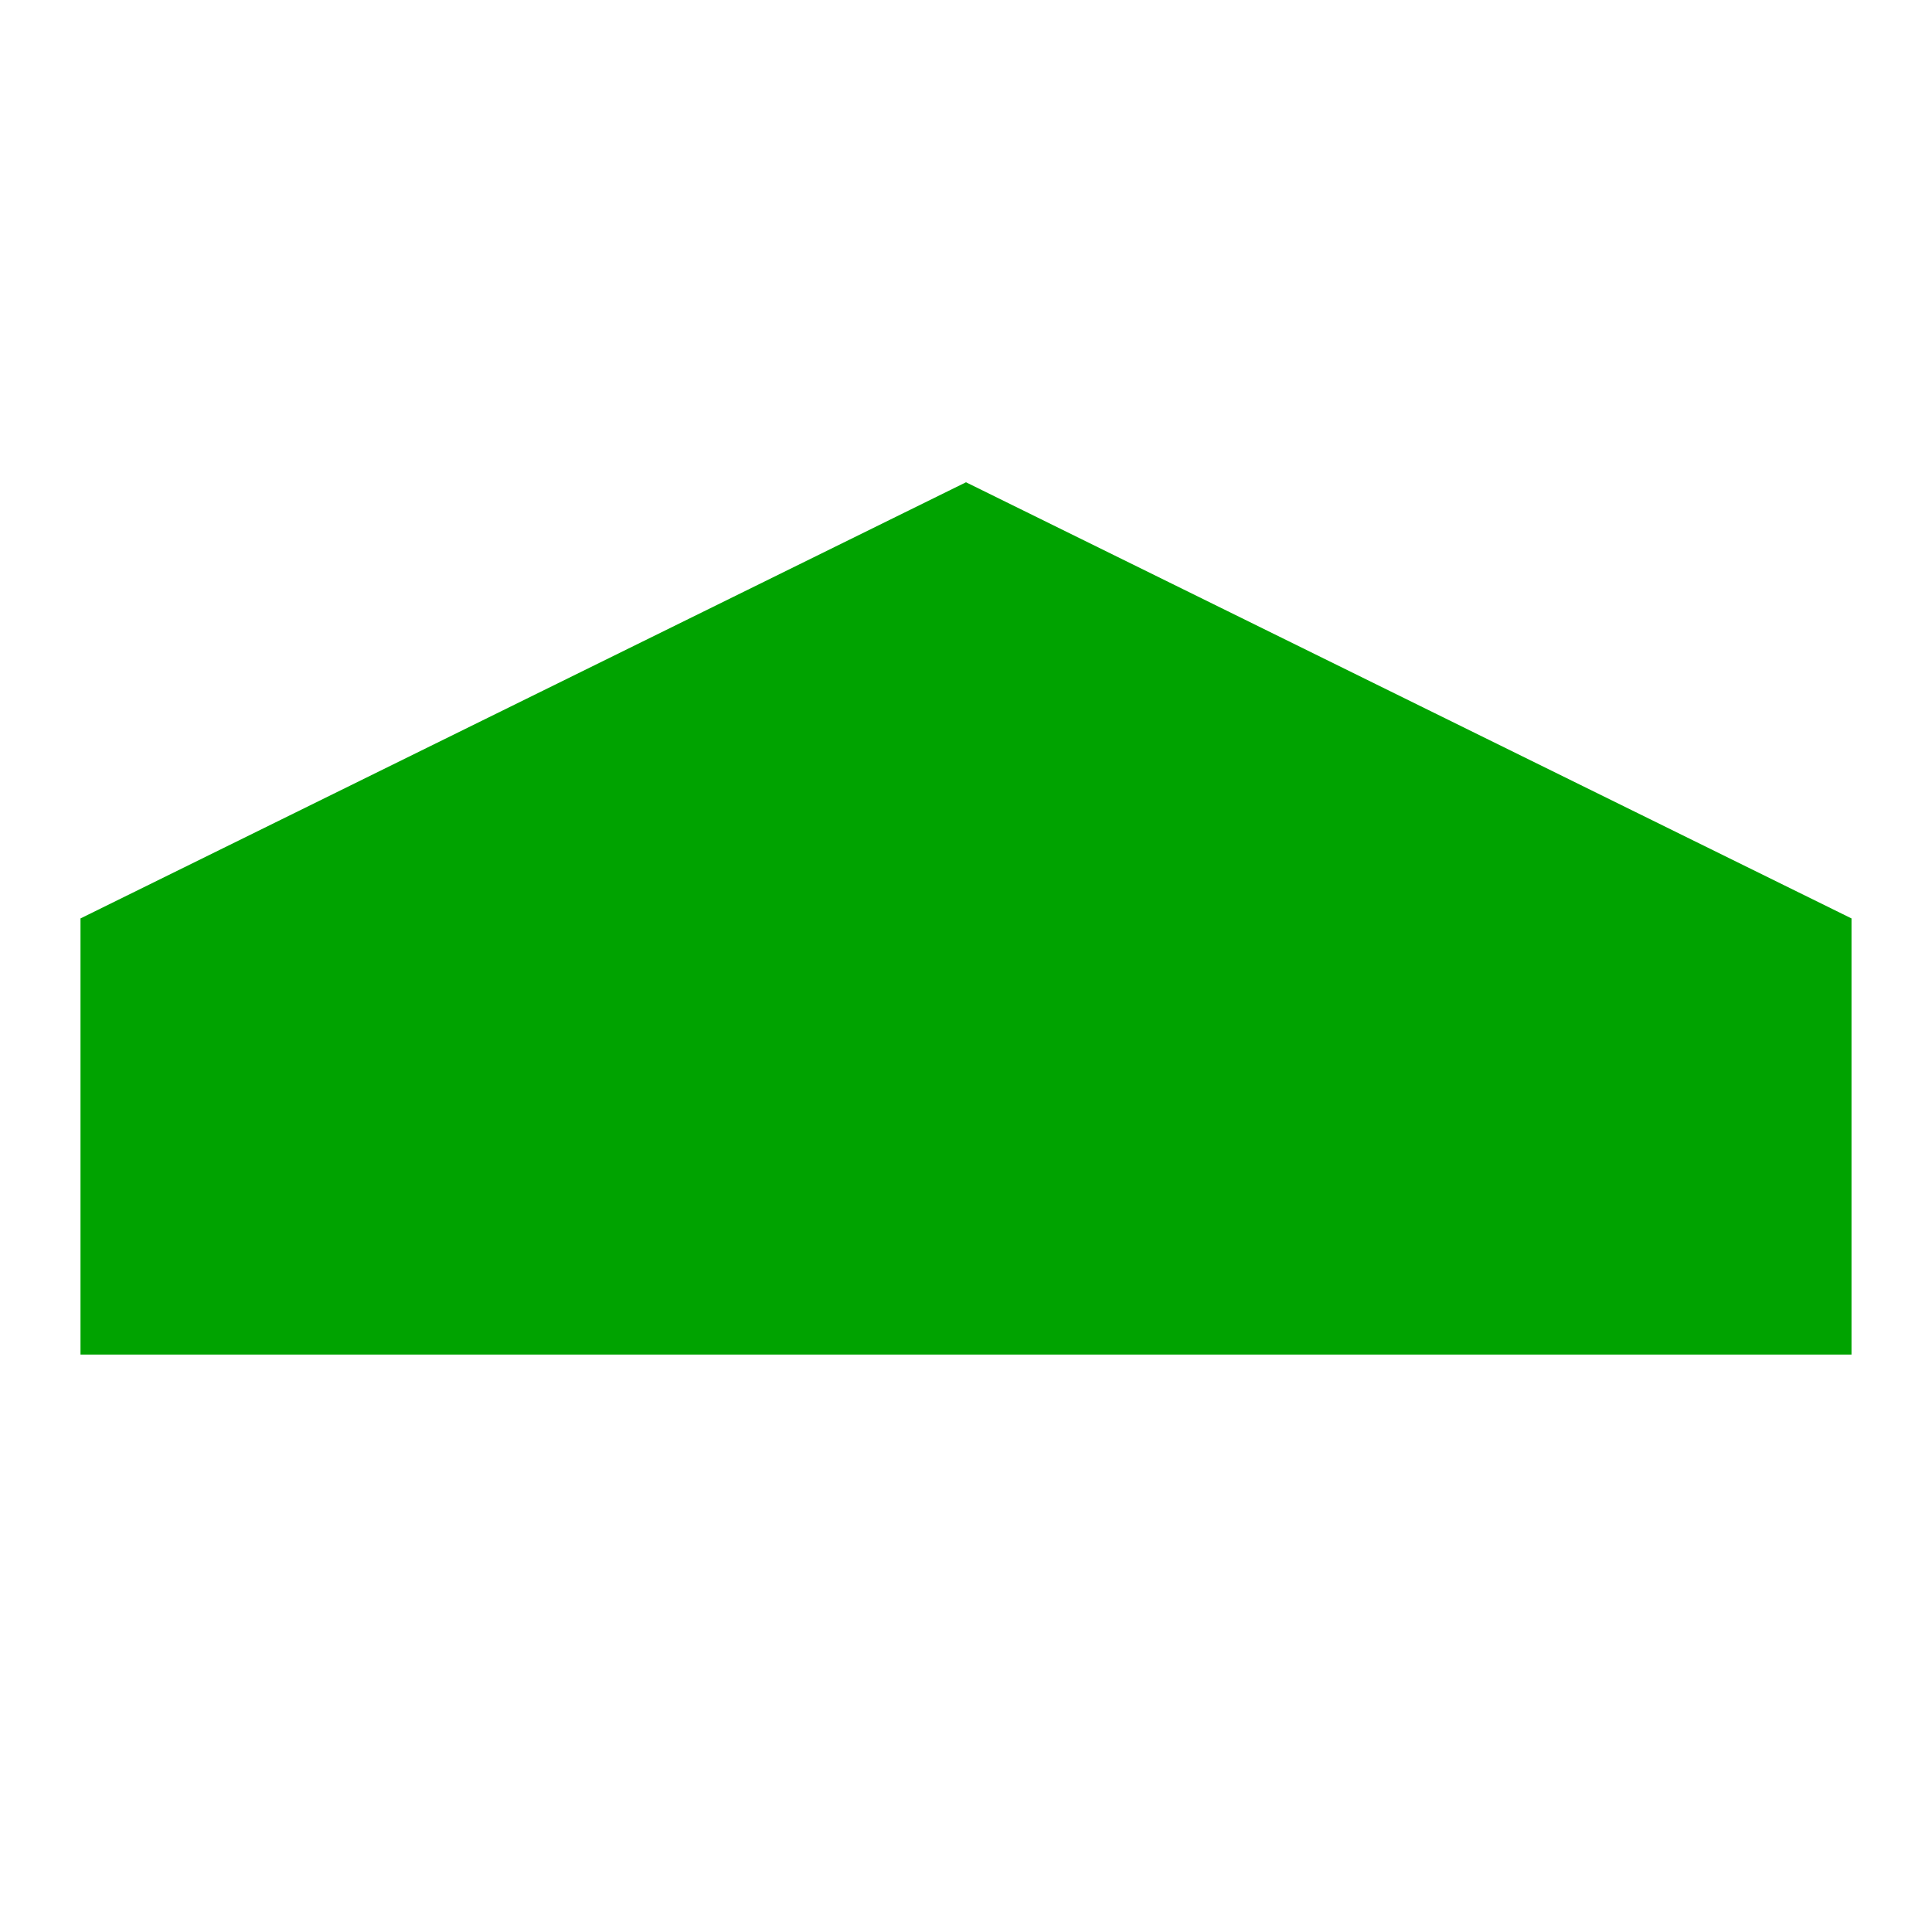 <svg
   xmlns="http://www.w3.org/2000/svg"
   width="24"
   height="24"
   viewBox="0 0 24 24">
  <g transform="translate(-1.169,-266.051)">
    <path
       style="fill:#00A300"
       d="m 13.169,272.042 11,5.418 v 5.418 H 2.169 l 10e-8,-5.418 z"/>
  </g>
</svg>
